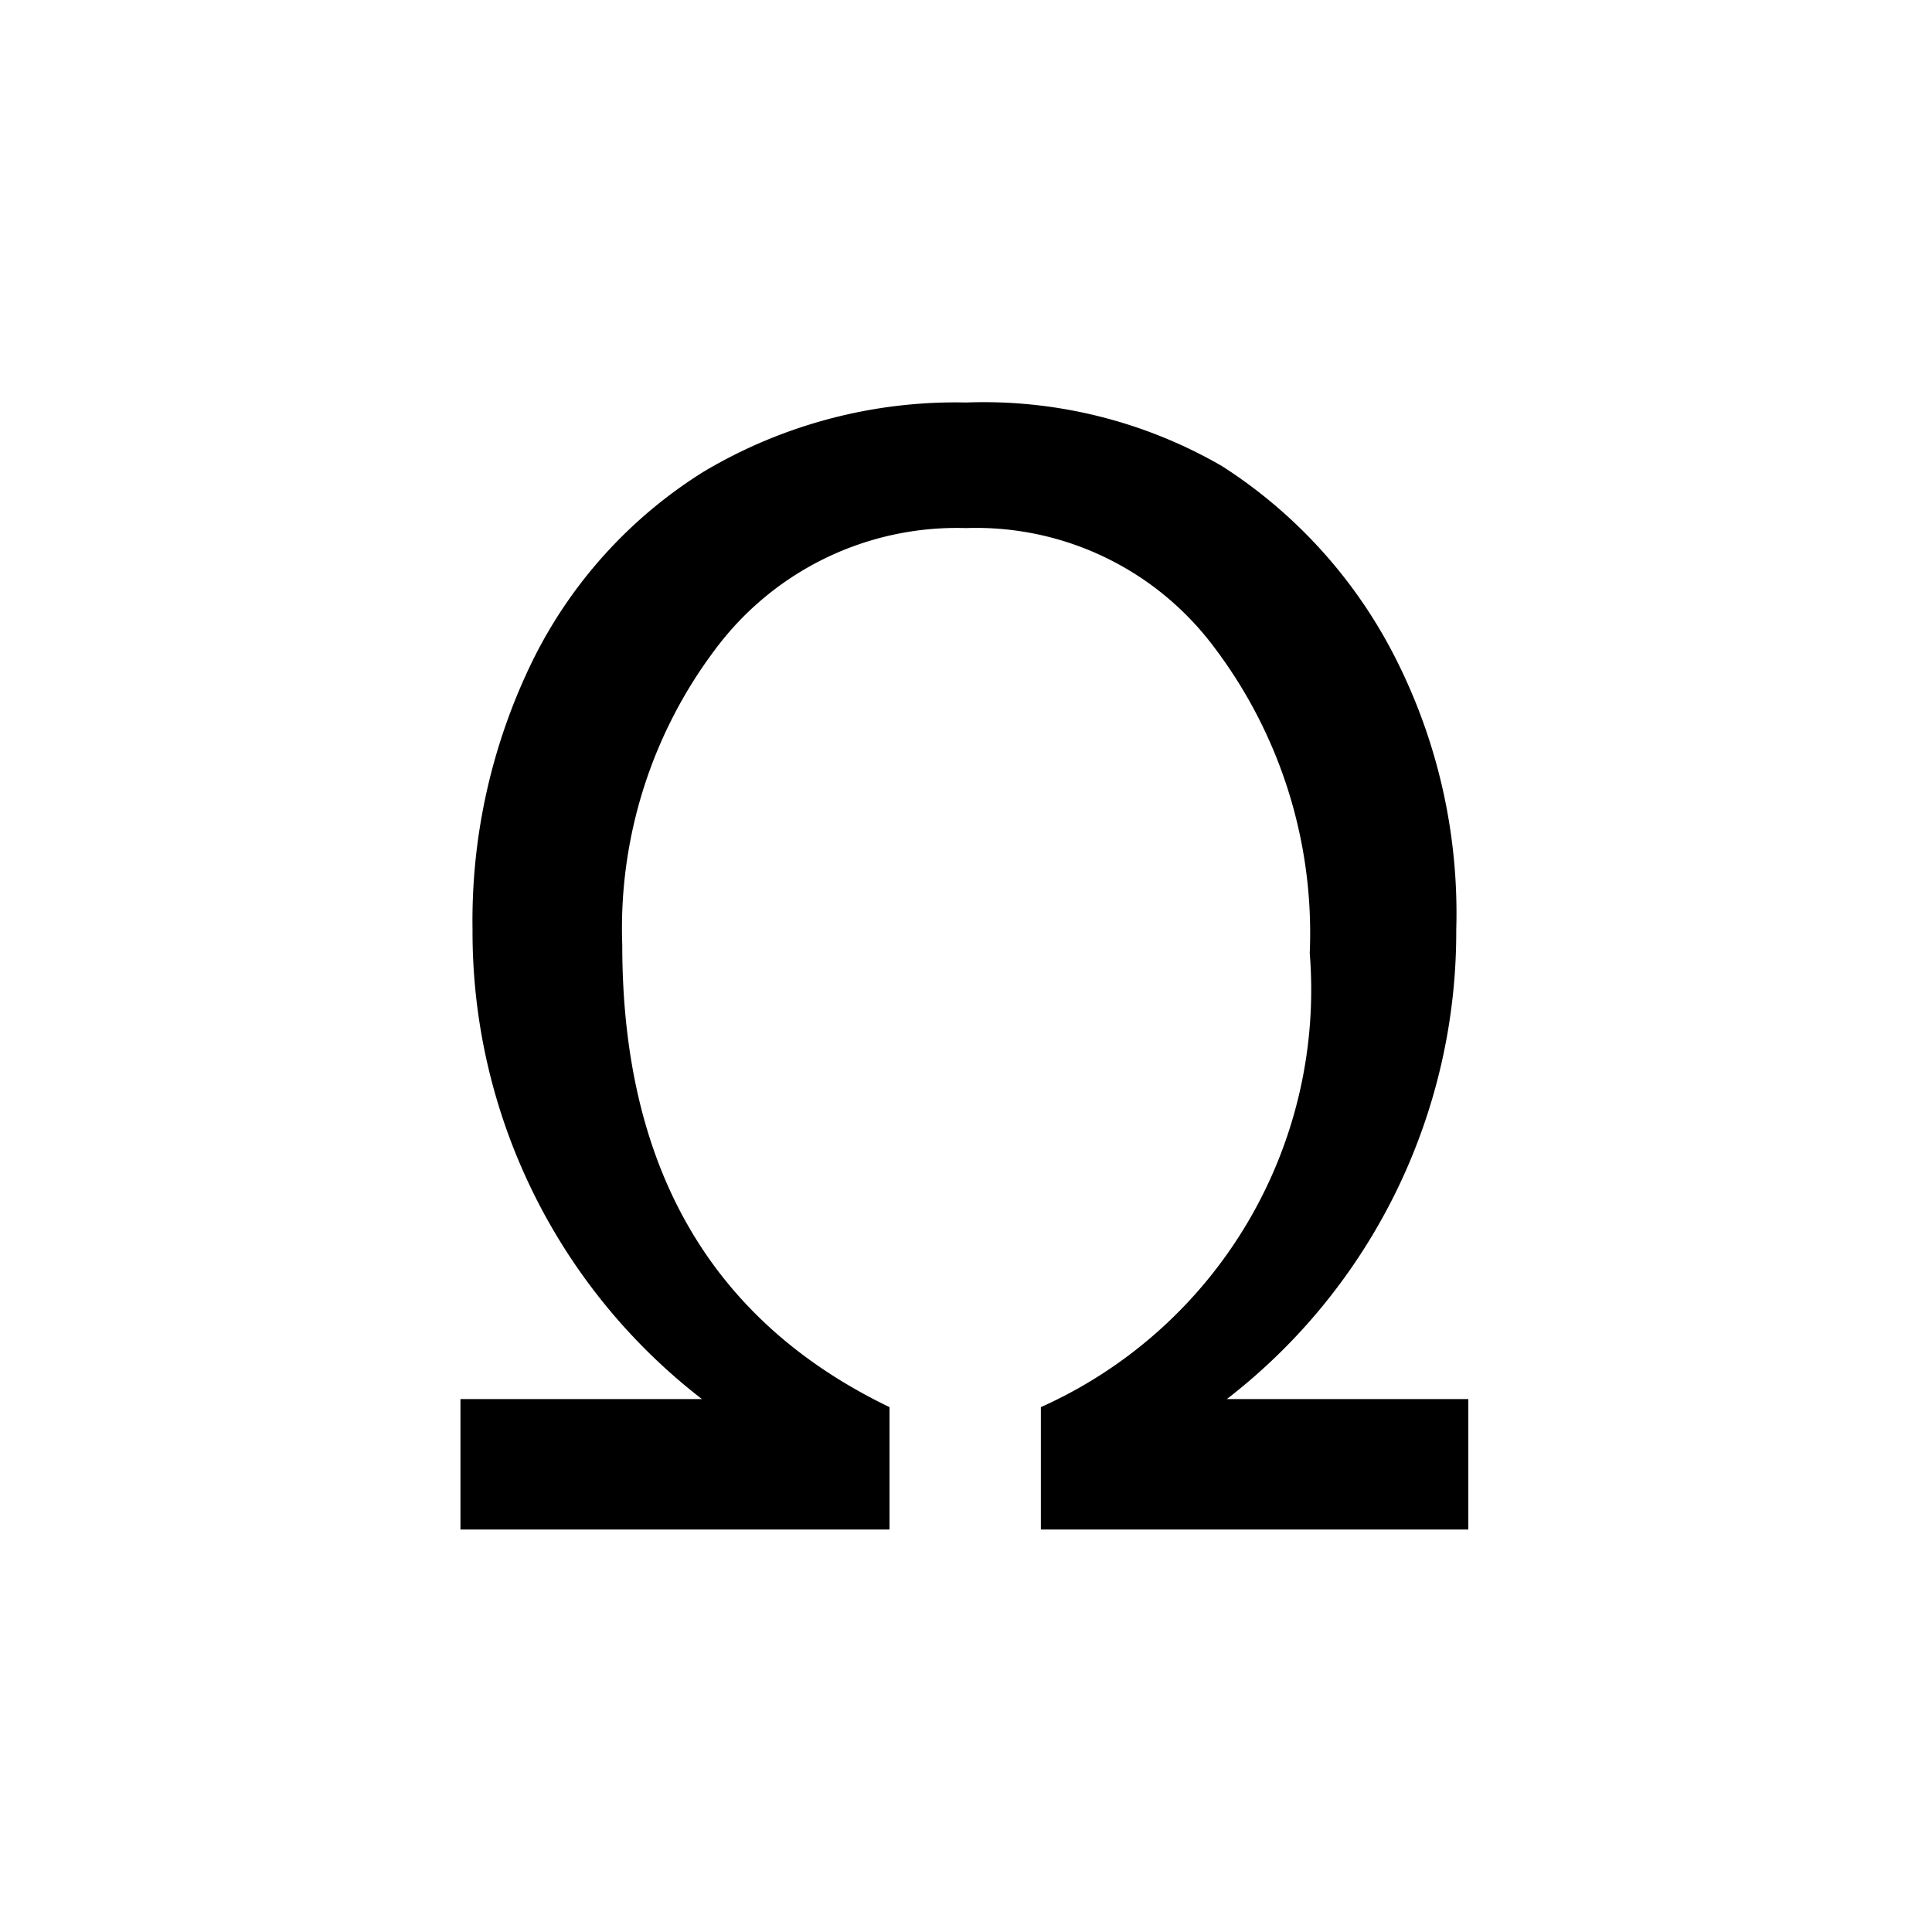 <svg viewBox="0 0 24 24" xmlns="http://www.w3.org/2000/svg"><path d="M5.72 17.38H8.72A7.33 7.33 0 015.87 11.55A7.34 7.34 0 016.62 8.2A5.78 5.78 0 018.74 5.86A6.12 6.12 0 0112 5A5.91 5.91 0 0115.18 5.79A6.11 6.11 0 0117.27 8.05A7 7 0 0118.09 11.55A7.33 7.33 0 0115.24 17.38H18.24V19H12.93V17.48A5.68 5.68 0 0016.27 11.84A5.88 5.88 0 0015.09 8.05A3.69 3.69 0 0012 6.56A3.74 3.74 0 008.89 8.06A5.76 5.76 0 007.73 11.74C7.73 14.5 8.83 16.41 11.05 17.48V19H5.72Z"></path></svg>